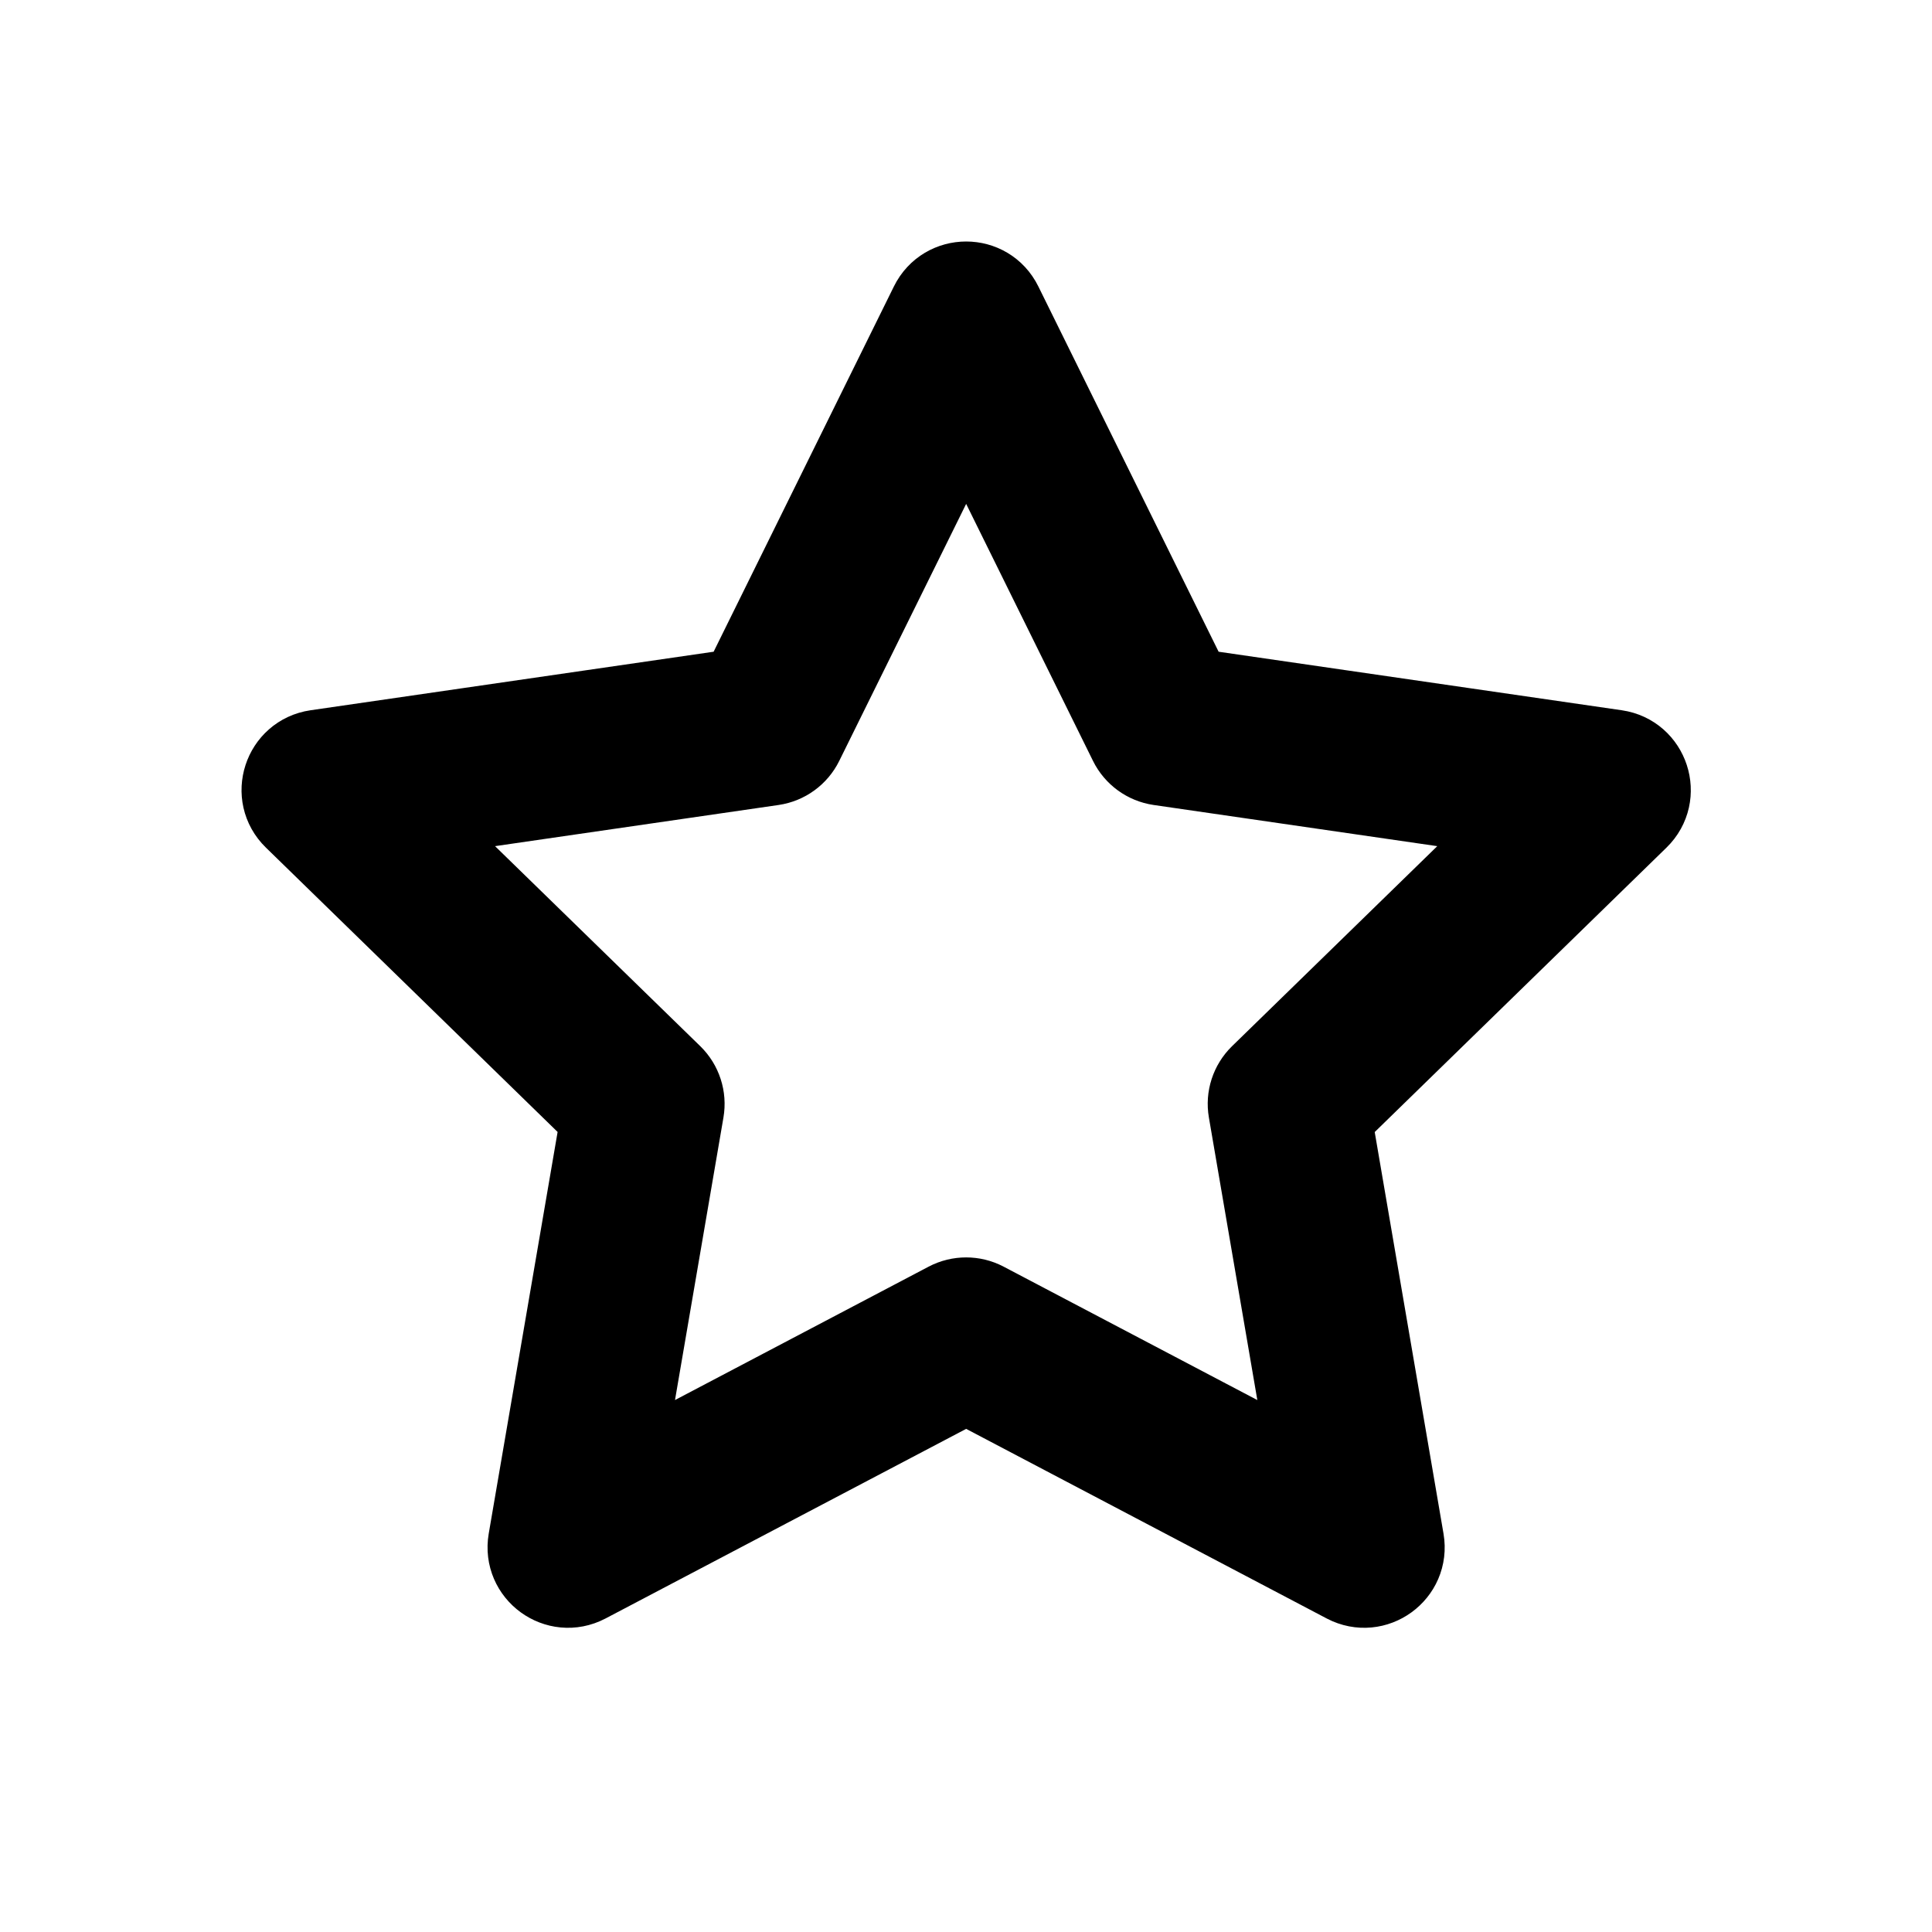 <svg width="24" height="24" viewBox="0 0 24 24" fill="none" xmlns="http://www.w3.org/2000/svg">
<path fill-rule="evenodd" clip-rule="evenodd" d="M11.553 3.779L9.197 8.553L3.929 9.318C3.519 9.378 3.355 9.882 3.652 10.171L7.464 13.887L6.564 19.135C6.494 19.544 6.922 19.855 7.289 19.663L12.002 17.185L16.714 19.663C17.081 19.855 17.509 19.544 17.439 19.136L16.54 13.888L20.353 10.171C20.649 9.882 20.485 9.378 20.075 9.318L14.806 8.553L12.45 3.779C12.267 3.407 11.737 3.407 11.553 3.779ZM9.977 9.231L12.002 5.13L14.026 9.231C14.099 9.379 14.24 9.481 14.403 9.505L18.929 10.162L15.653 13.355C15.536 13.47 15.482 13.635 15.51 13.797L16.283 18.306L12.234 16.177C12.089 16.101 11.915 16.101 11.769 16.177L7.721 18.306L8.494 13.798C8.522 13.635 8.468 13.47 8.351 13.355L5.075 10.162L9.6 9.505C9.763 9.481 9.904 9.379 9.977 9.231Z" fill="currentcolor" stroke="currentcolor"/>
</svg>
